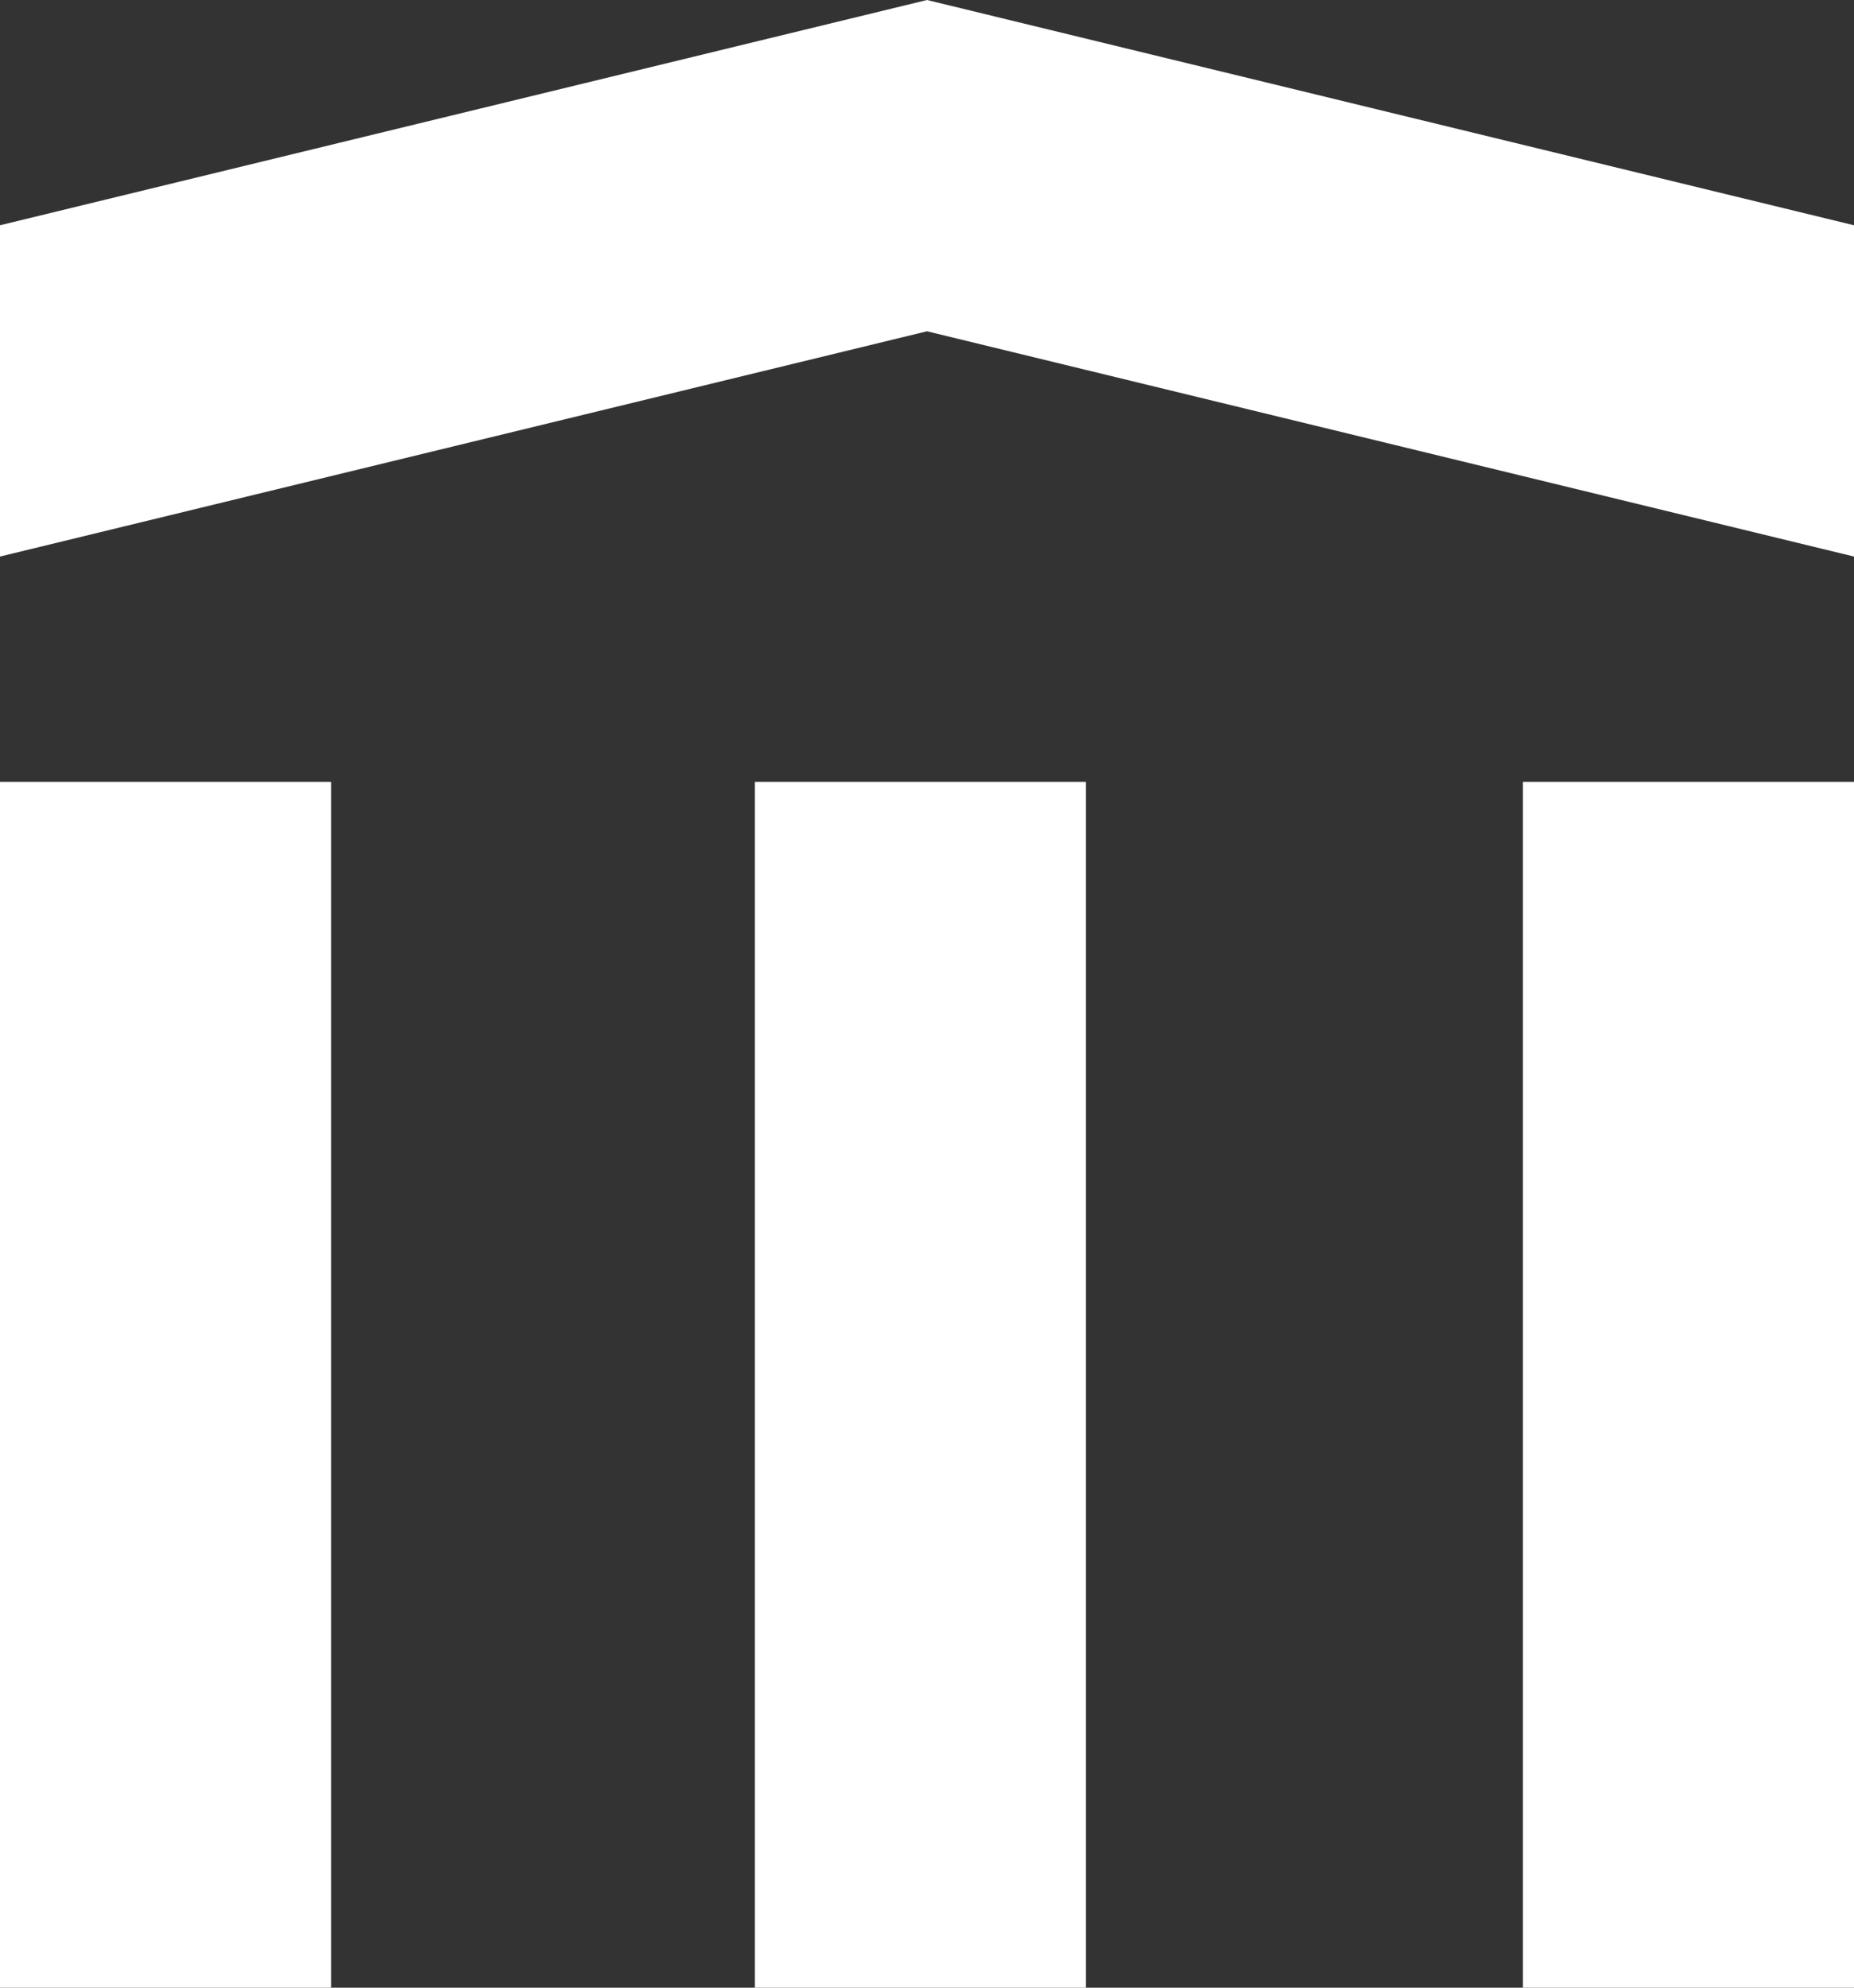 <?xml version="1.0" encoding="UTF-8" standalone="no"?>
<!-- Generator: Adobe Illustrator 18.1.1, SVG Export Plug-In . SVG Version: 6.00 Build 0)  -->

<svg
   xmlns:dc="http://purl.org/dc/elements/1.1/"
   xmlns:cc="http://creativecommons.org/ns#"
   xmlns:rdf="http://www.w3.org/1999/02/22-rdf-syntax-ns#"
   xmlns:svg="http://www.w3.org/2000/svg"
   xmlns="http://www.w3.org/2000/svg"
   xmlns:sodipodi="http://sodipodi.sourceforge.net/DTD/sodipodi-0.dtd"
   xmlns:inkscape="http://www.inkscape.org/namespaces/inkscape"
   version="1.1"
   id="Ebene_1"
   x="0px"
   y="0px"
   viewBox="0 0 14 15"
   enable-background="new 0 0 14 15"
   xml:space="preserve"
   inkscape:version="0.91 r13725"
   sodipodi:docname="icon_gk_gray.svg"><rect x="0" y="0" width="14" height="15" fill="#333333" stroke="none"/><defs
     id="defs13" /><sodipodi:namedview
     pagecolor="#ffffff"
     bordercolor="#666666"
     borderopacity="1"
     objecttolerance="10"
     gridtolerance="10"
     guidetolerance="10"
     inkscape:pageopacity="0"
     inkscape:pageshadow="2"
     inkscape:window-width="1920"
     inkscape:window-height="984"
     id="namedview11"
     showgrid="false"
     inkscape:zoom="15.733333"
     inkscape:cx="7.1271186"
     inkscape:cy="7.5"
     inkscape:window-x="0"
     inkscape:window-y="27"
     inkscape:window-maximized="1"
     inkscape:current-layer="Ebene_1" /><path
     style="fill:#ffffff;fill-opacity:1"
     inkscape:connector-curvature="0"
     id="path5"
     d="M 7,2.5 0,4.2 0,1.7 7,0 14,1.7 14,4.2 7,2.5 Z M 0,5.9 2.5,5.9 2.5,15 0,15 0,5.9 Z m 5.7,0 2.5,0 0,9.1 -2.5,0 0,-9.1 z m 5.8,0 2.5,0 0,9.1 -2.5,0 0,-9.1 z" /><g
     id="g7"><path
       fill="#FFFFFF"
       d="M27,2.5l-7,1.7V1.7L27,0l7,1.7v2.5L27,2.5z M20,5.9h2.5V15H20V5.9z M25.7,5.9h2.5V15h-2.5V5.9z M31.5,5.9   H34V15h-2.5V5.9z"
       id="path9" /></g></svg>